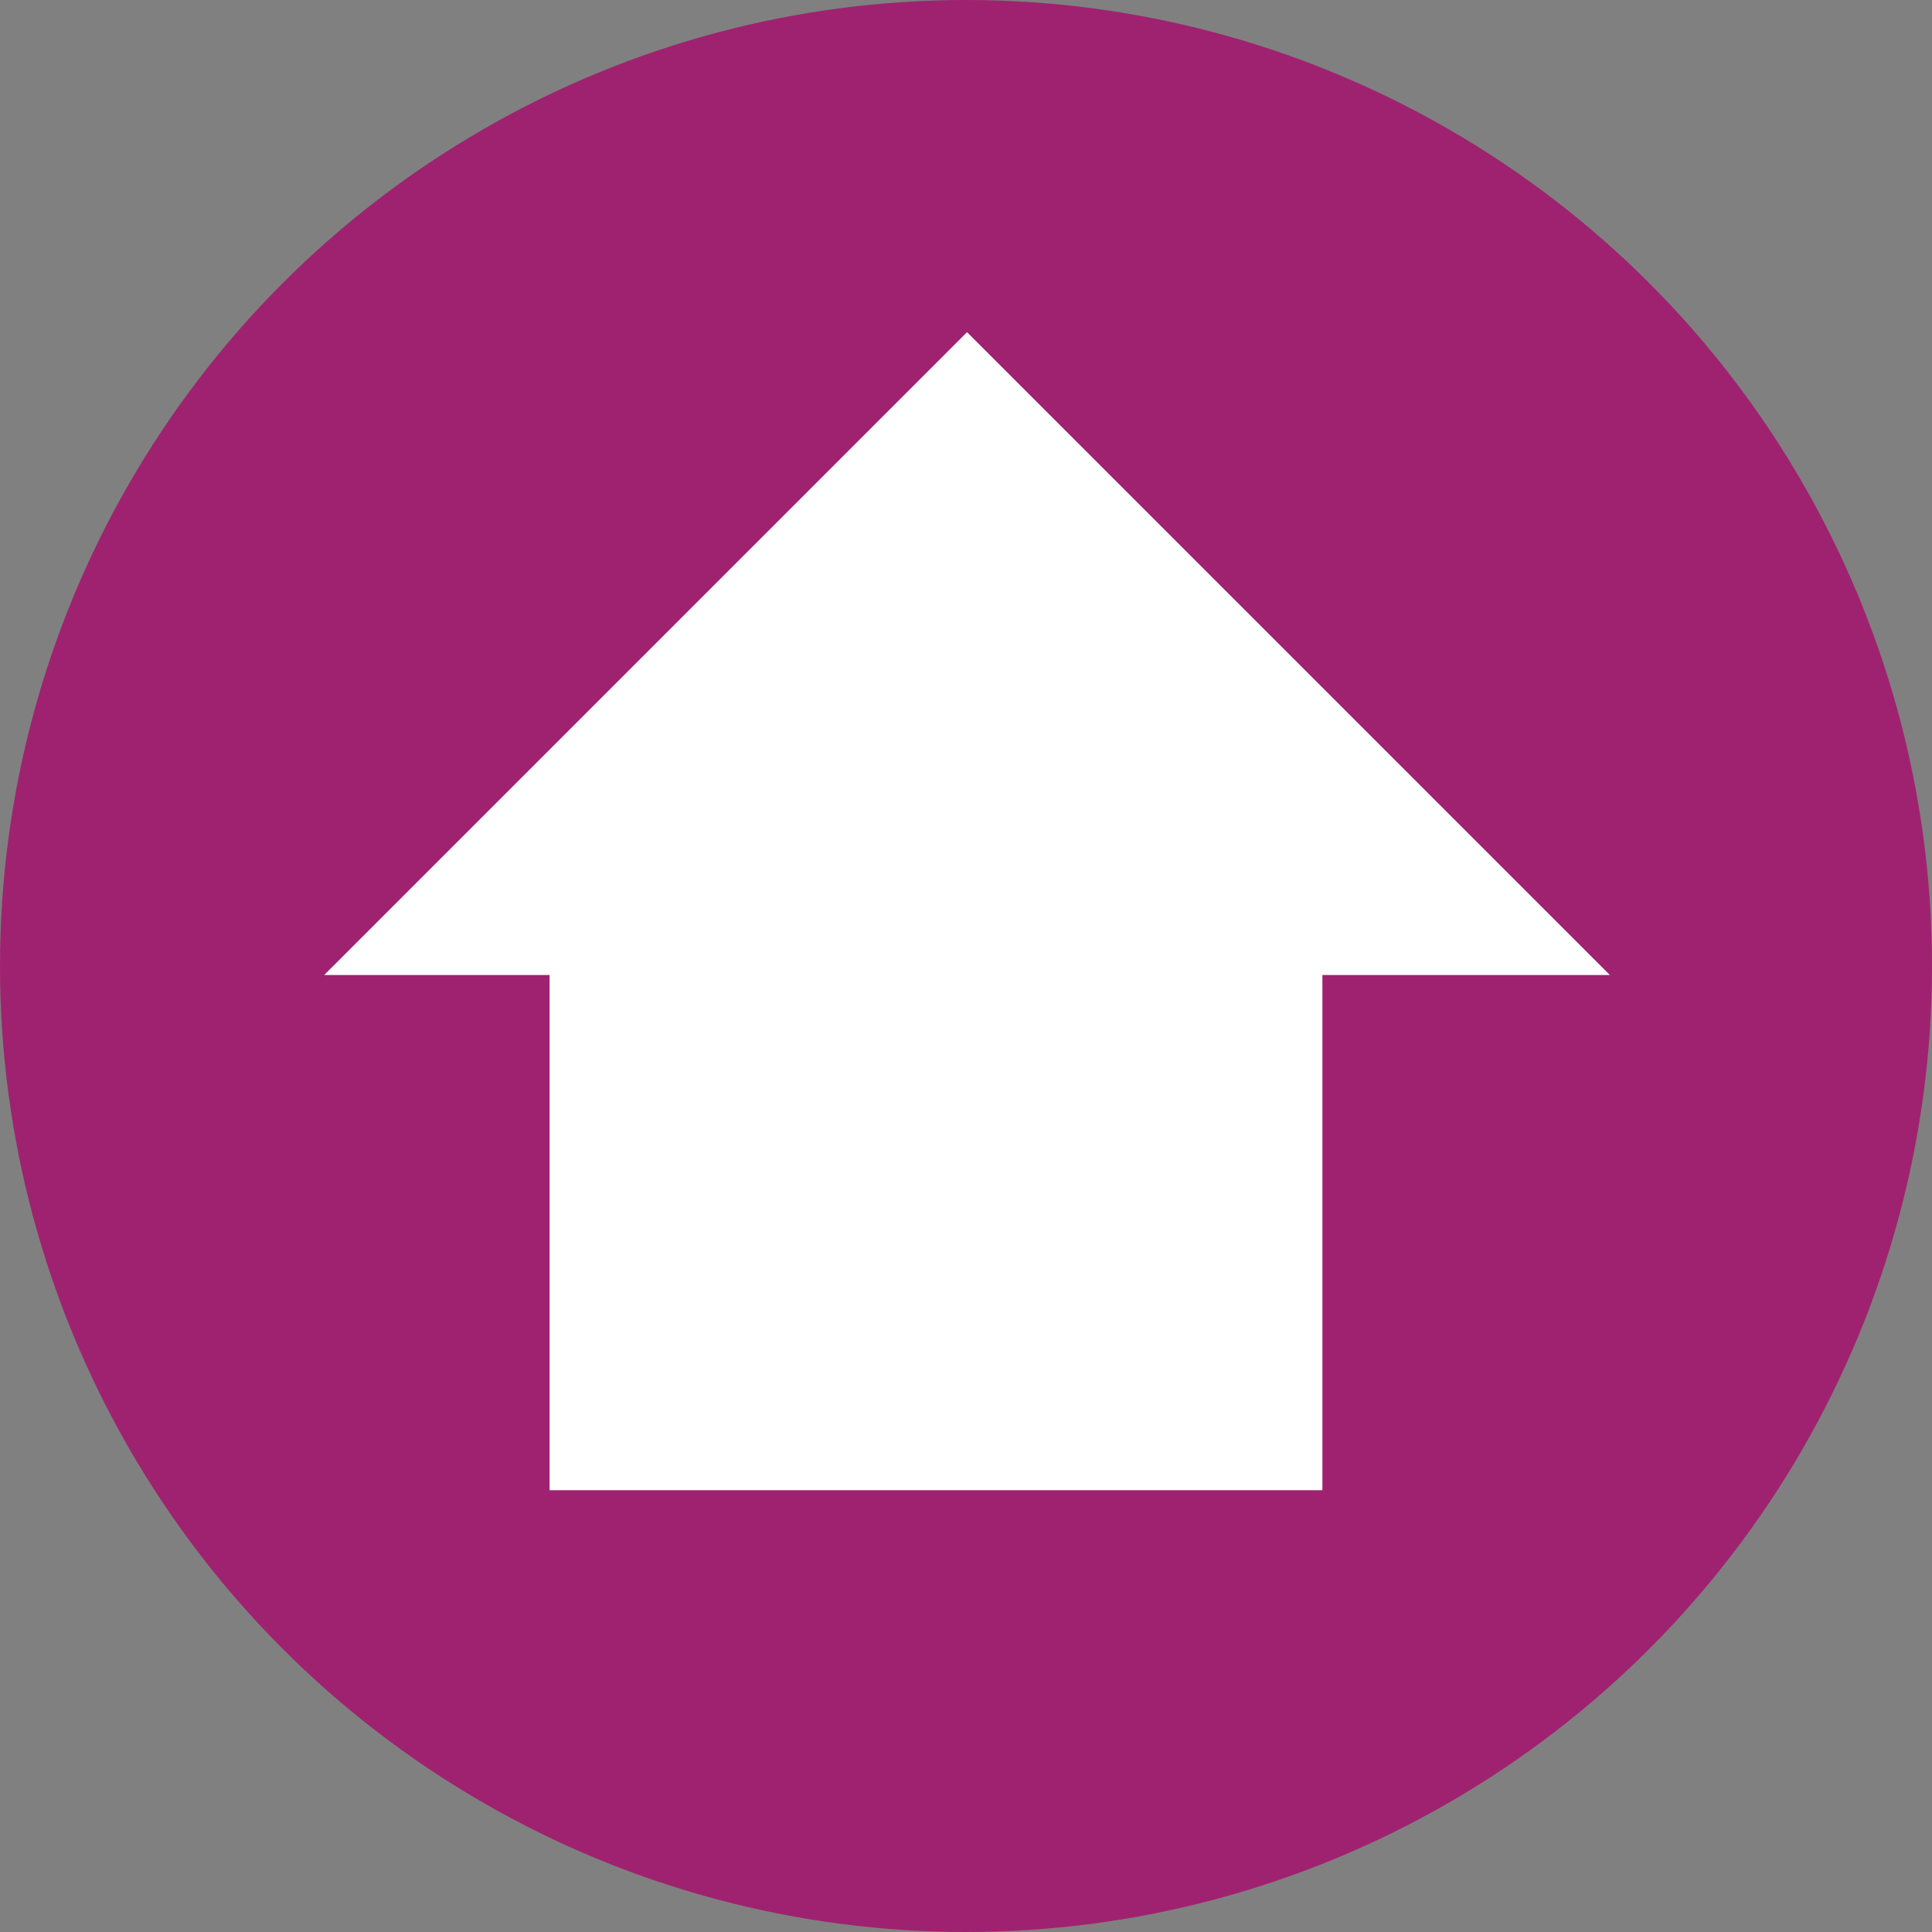<?xml version="1.0" encoding="utf-8"?>
<!-- Generator: Adobe Illustrator 17.0.0, SVG Export Plug-In . SVG Version: 6.00 Build 0)  -->
<!DOCTYPE svg PUBLIC "-//W3C//DTD SVG 1.1//EN" "http://www.w3.org/Graphics/SVG/1.1/DTD/svg11.dtd">
<svg version="1.1" id="Calque_1" xmlns="http://www.w3.org/2000/svg" xmlns:xlink="http://www.w3.org/1999/xlink" x="0px" y="0px"
	 width="15px" height="15px" viewBox="0 0 15 15" enable-background="new 0 0 15 15" xml:space="preserve">
<rect x="0" y="0" width="15" height="15" fill="#808080" stroke="none"/>
<circle id="XMLID_23_" fill="#9F2270" cx="7.5" cy="7.5" r="7.5"/>
<polygon id="XMLID_22_" fill="#FFFFFF" points="7.508,2.579 2.517,7.57 4.267,7.57 4.267,11.57 7.508,11.57 10.267,11.57 
	10.267,7.57 12.499,7.57 "/>
</svg>
